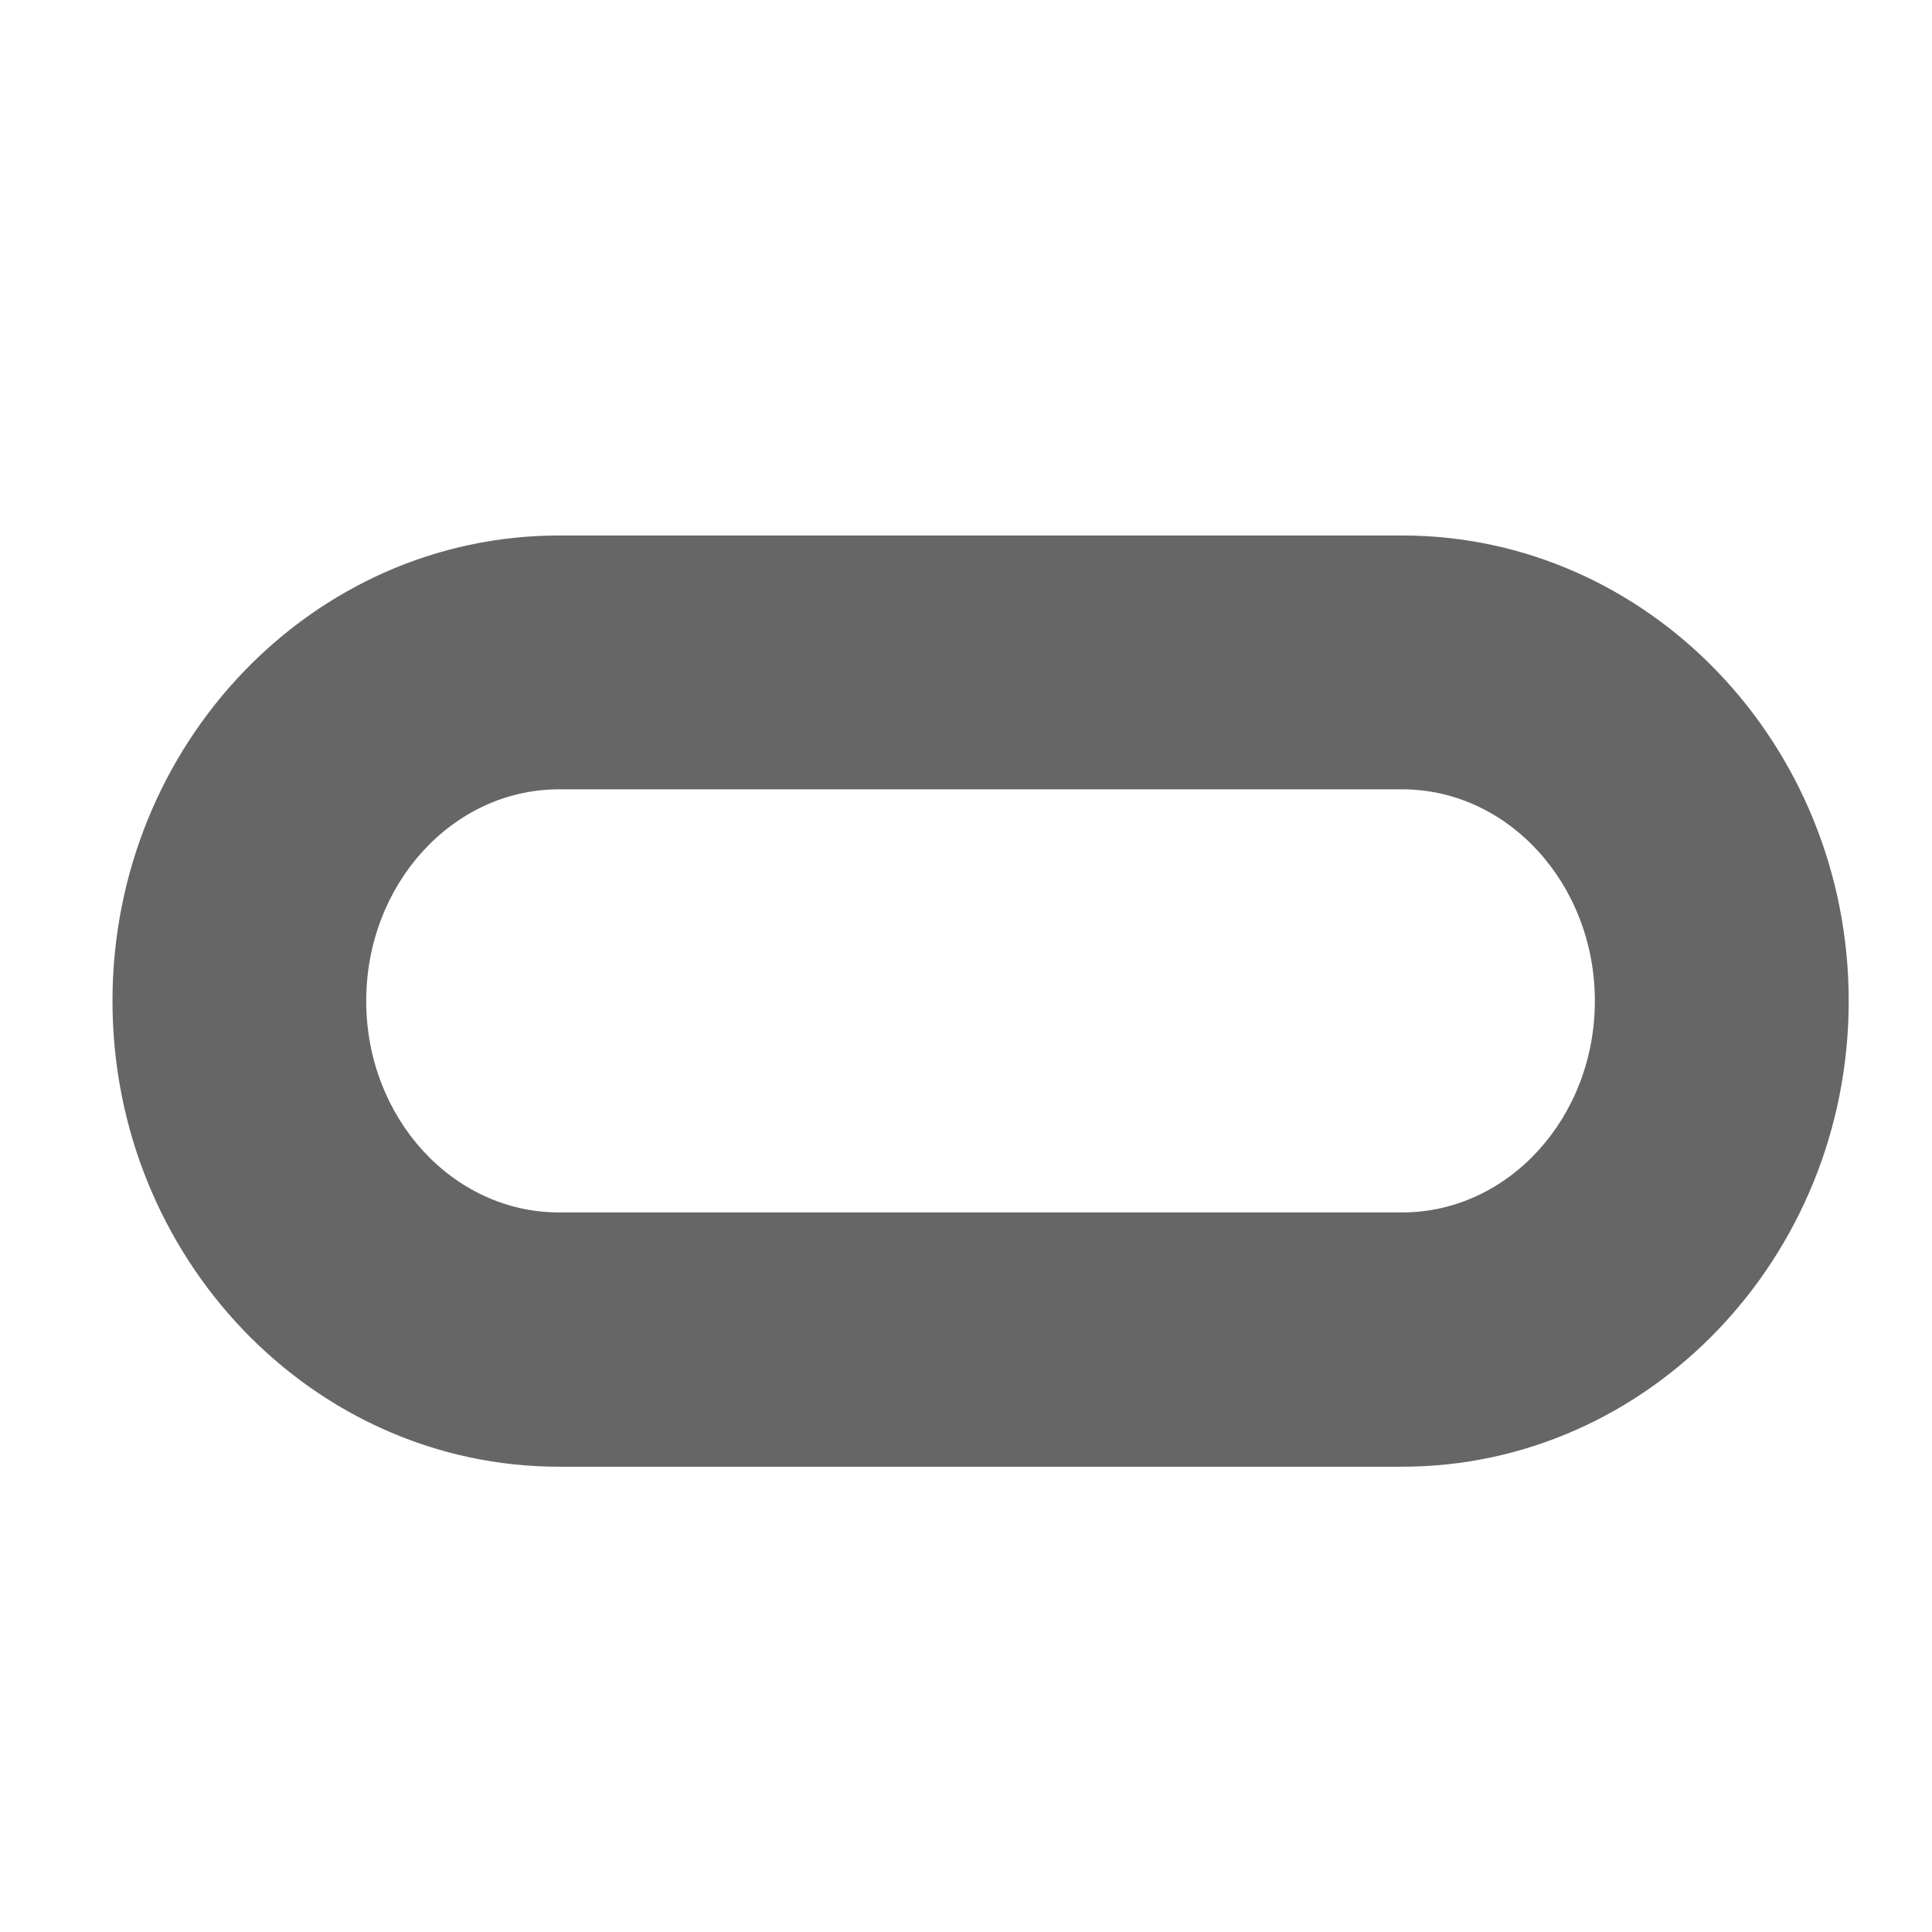 <?xml version="1.0" encoding="utf-8"?>
<!-- Generator: Adobe Illustrator 16.0.0, SVG Export Plug-In . SVG Version: 6.00 Build 0)  -->
<!DOCTYPE svg PUBLIC "-//W3C//DTD SVG 1.1//EN" "http://www.w3.org/Graphics/SVG/1.1/DTD/svg11.dtd">
<svg version="1.1" id="레이어_1" xmlns="http://www.w3.org/2000/svg" xmlns:xlink="http://www.w3.org/1999/xlink" x="0px"
	 y="0px" width="18px" height="18px" viewBox="0 0 18 18" enable-background="new 0 0 18 18" xml:space="preserve">
<path fill="#666666" d="M5.208,7.354c-0.992,0-1.796,0.885-1.796,1.972c0,1.087,0.805,1.97,1.796,1.97h7.856
	c0.99,0,1.795-0.884,1.795-1.97c0-1.086-0.805-1.972-1.795-1.972H5.208z M13.064,13.665H5.208c-2.295,0-4.16-1.948-4.16-4.339
	c0-2.391,1.865-4.337,4.16-4.337h7.856c2.293,0,4.16,1.946,4.16,4.337C17.225,11.717,15.355,13.665,13.064,13.665"/>
</svg>
